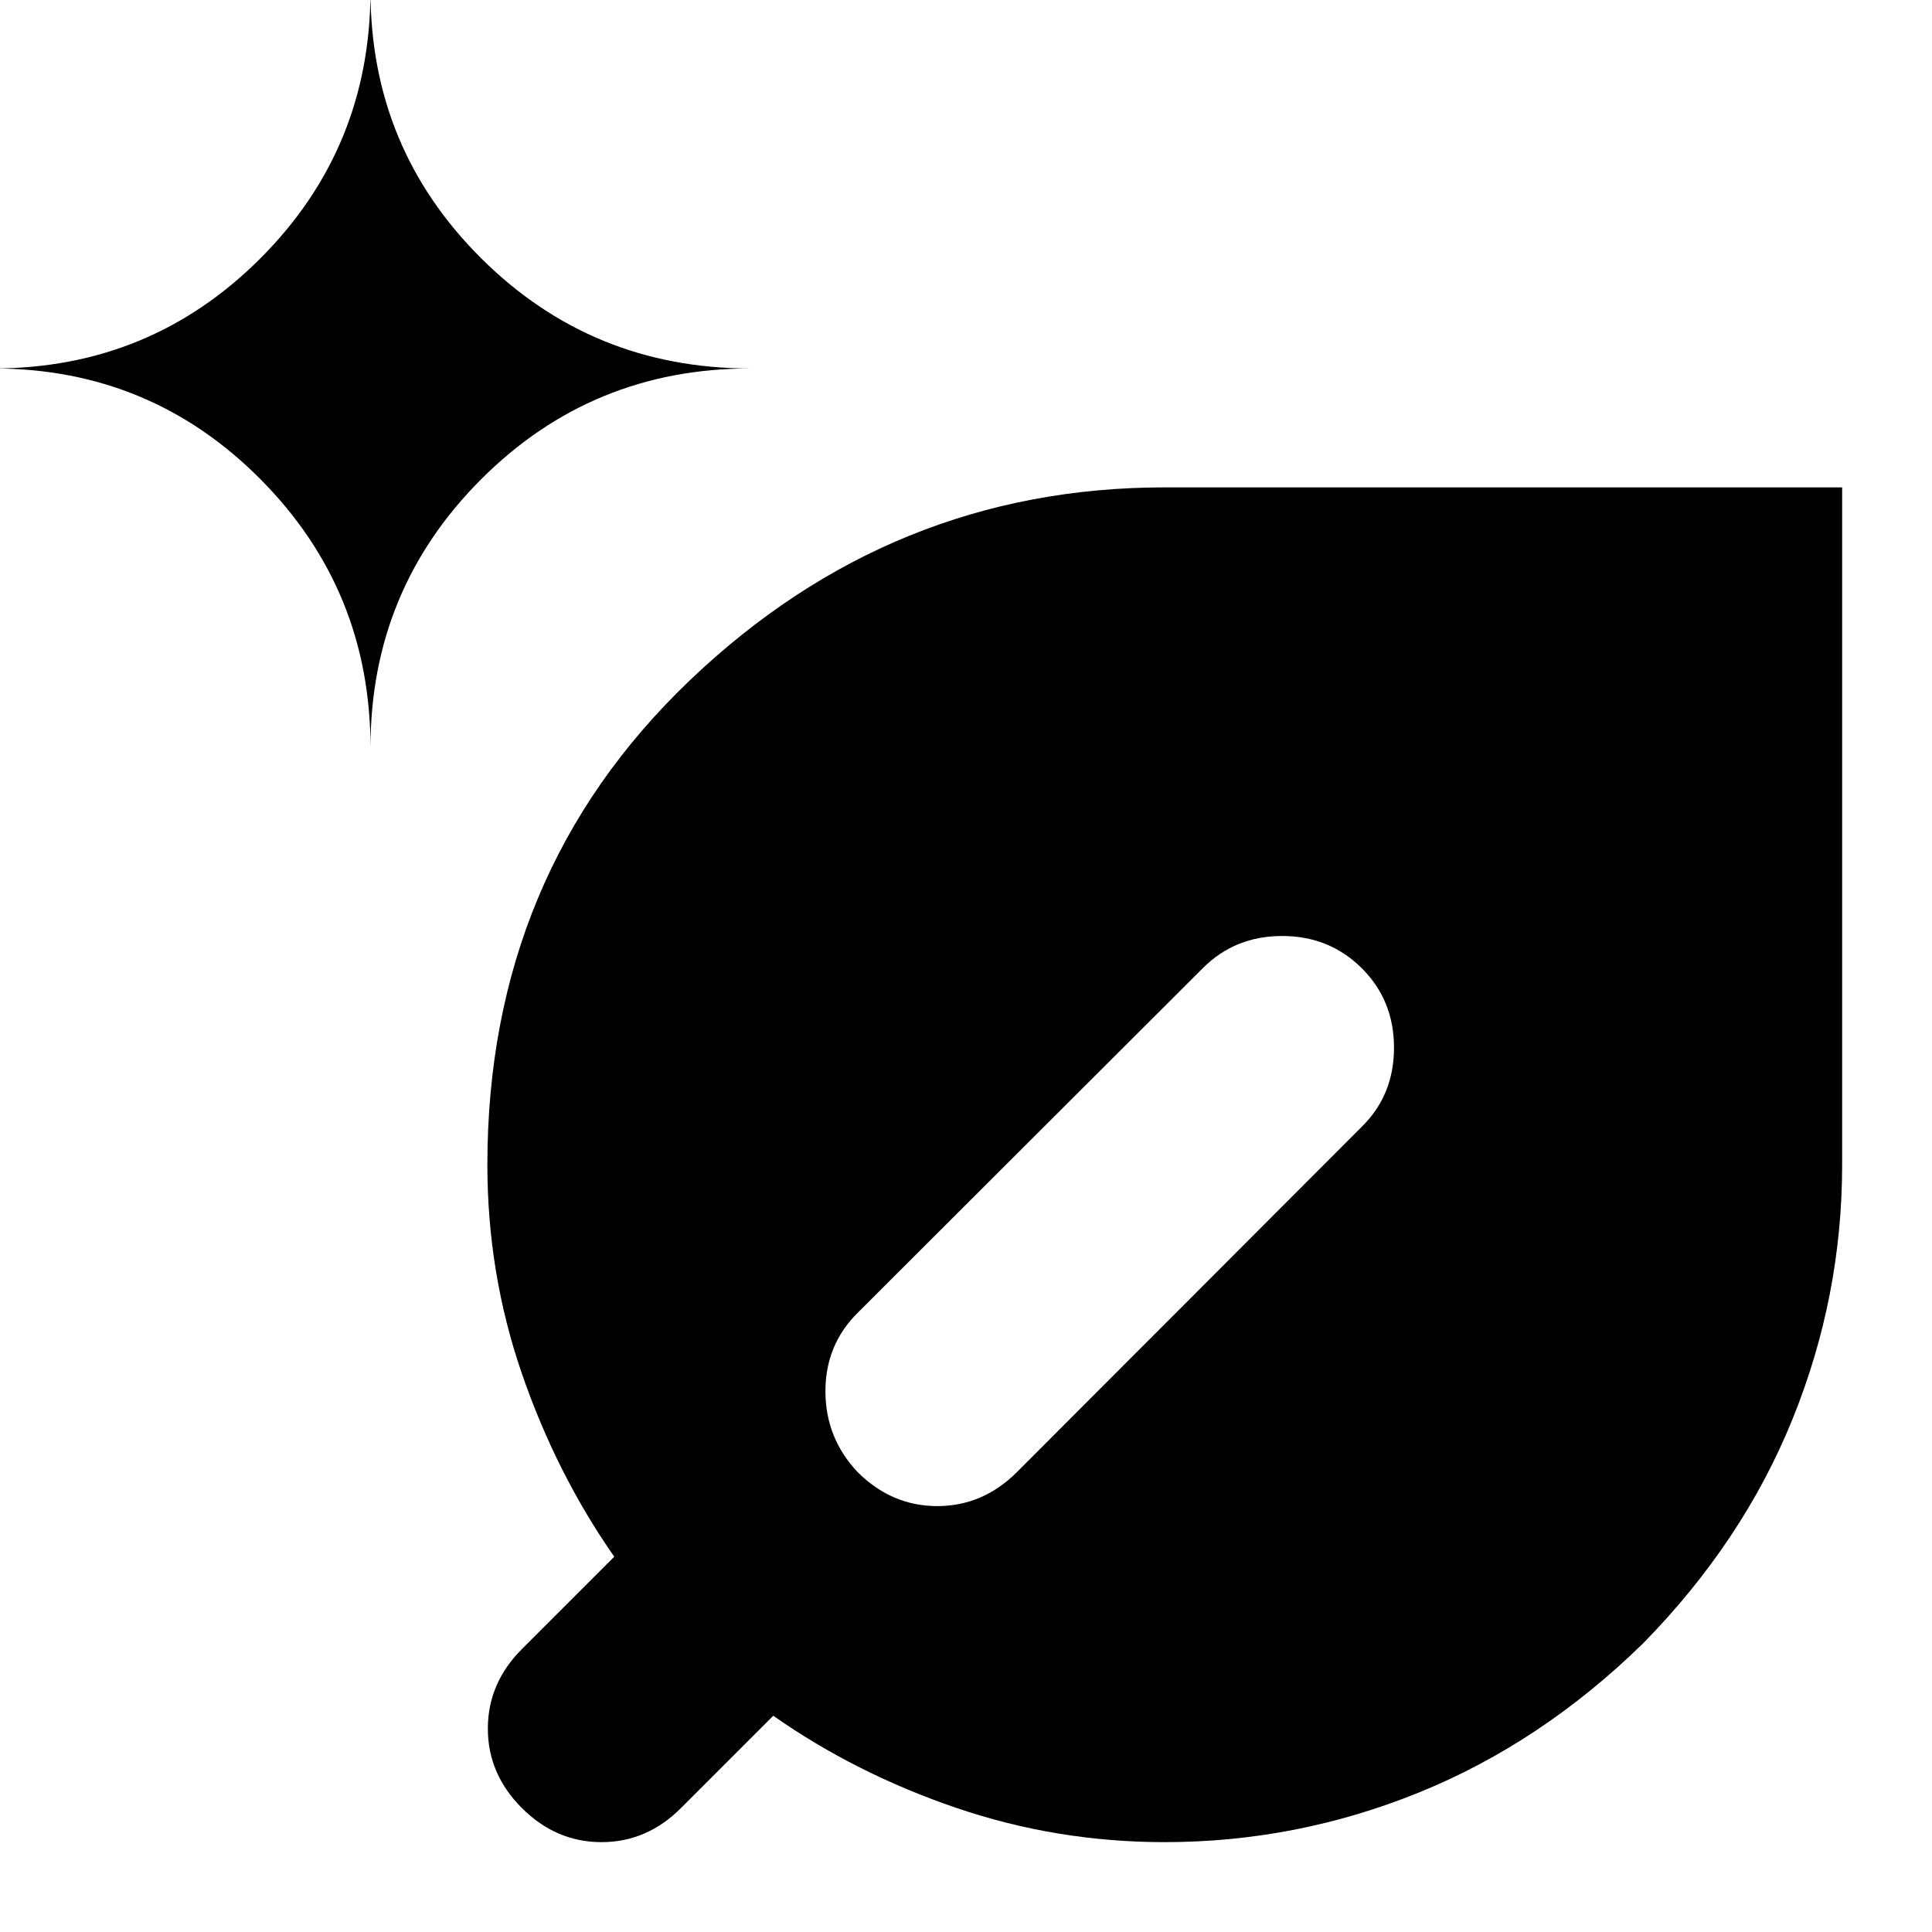 <svg xmlns="http://www.w3.org/2000/svg" height="24" viewBox="0 -960 960 960" width="24"><path d="M578.693-44.652q-53.584 0-103.519-17.022t-90.935-45.782l-45.848 45.847q-16.927 16.957-39.496 16.957-22.569 0-39.525-16.9-16.957-16.898-16.957-39.51t16.957-39.568l45.847-45.848q-28.761-41.239-45.902-91-17.141-49.761-17.141-103.761 0-144.547 100.45-240.567 100.45-96.02 236.137-96.02h336.587v336.538q0 65.575-24.658 126.441t-74.215 111.392q-50.611 49.473-111.411 74.138-60.799 24.665-126.371 24.665ZM184.087-588.478q0-78.375 55.02-133.405t133.654-55.03q-78.634 0-133.654-54.738-55.02-54.739-55.02-132.936 0 78.197-54.669 132.936Q74.75-776.913-3.348-776.913q78.098 0 132.766 55.03 54.669 55.03 54.669 133.405Zm413.609 109.521L426.348-307.848q-16.196 15.957-16.196 39.13 0 23.174 15.928 40.131 16.985 16.957 39.659 16.957t39.631-16.957l171.108-171.348q16.196-15.848 16.196-39.456 0-23.609-16.076-39.566-16.076-15.956-39.511-15.956-23.435 0-39.391 15.956Z"/></svg>